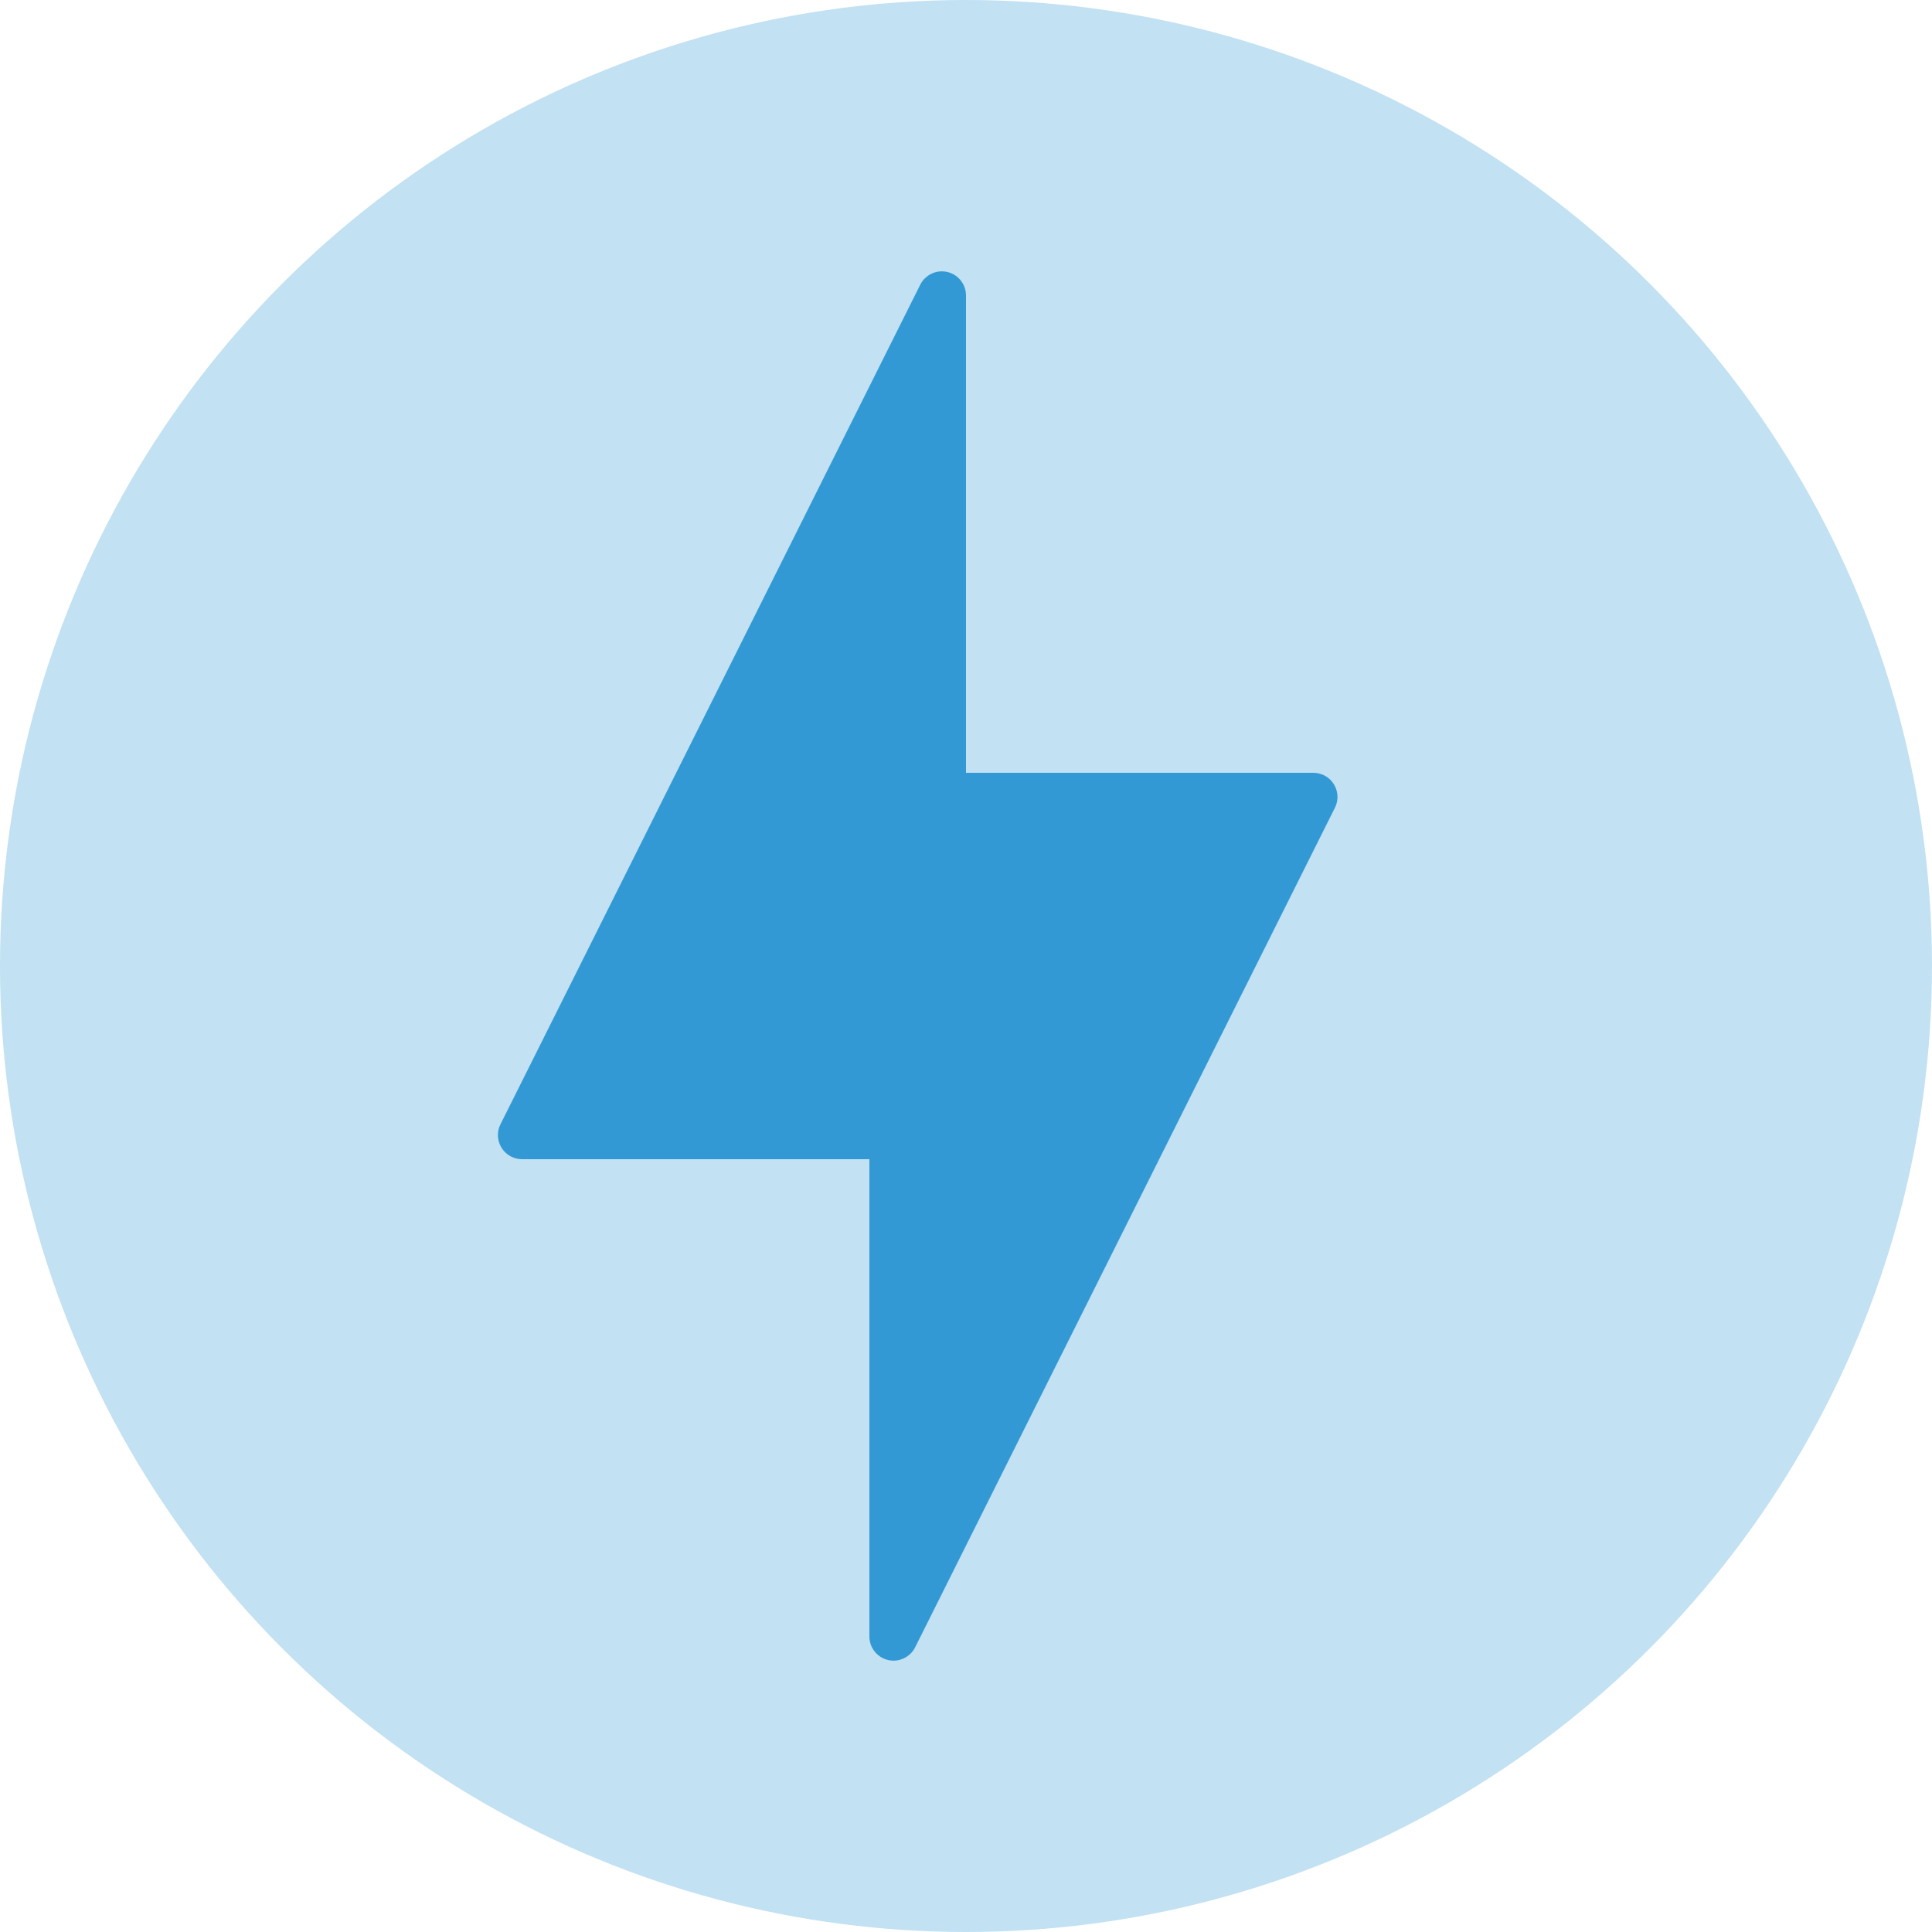 <?xml version="1.0" encoding="UTF-8"?>
<svg width="60px" height="60px" viewBox="0 0 60 60" version="1.1" xmlns="http://www.w3.org/2000/svg" xmlns:xlink="http://www.w3.org/1999/xlink">
    <!-- Generator: Sketch 52.5 (67469) - http://www.bohemiancoding.com/sketch -->
    <title>Icon</title>
    <desc>Created with Sketch.</desc>
    <g id="Screens" stroke="none" stroke-width="1" fill="none" fill-rule="evenodd">
        <g id="C---01-Services---01-Services" transform="translate(-791, -3050)">
            <g id="Content" transform="translate(0, 2766)">
                <g id="Managed-Product" transform="translate(755, 248)">
                    <g id="Icon" transform="translate(30, 30)">
                        <rect id="bound" x="0" y="0" width="72" height="72"></rect>
                        <circle id="Oval-5" fill="#3399D4" opacity="0.3" cx="36" cy="36" r="30"></circle>
                        <path d="M34.421,57.158 L47.457,31.085 C47.643,30.715 47.492,30.264 47.122,30.079 C47.018,30.027 46.903,30 46.786,30 L36,30 L36,15.177 C36,14.763 35.664,14.427 35.25,14.427 C34.966,14.427 34.706,14.588 34.579,14.842 L21.543,40.915 C21.357,41.285 21.508,41.736 21.878,41.921 C21.982,41.973 22.097,42 22.214,42 L33,42 L33,56.823 C33,57.237 33.336,57.573 33.75,57.573 C34.034,57.573 34.294,57.412 34.421,57.158 Z" id="Path-3" fill="#3399D4"></path>
                    </g>
                </g>
            </g>
        </g>
    </g>
</svg>